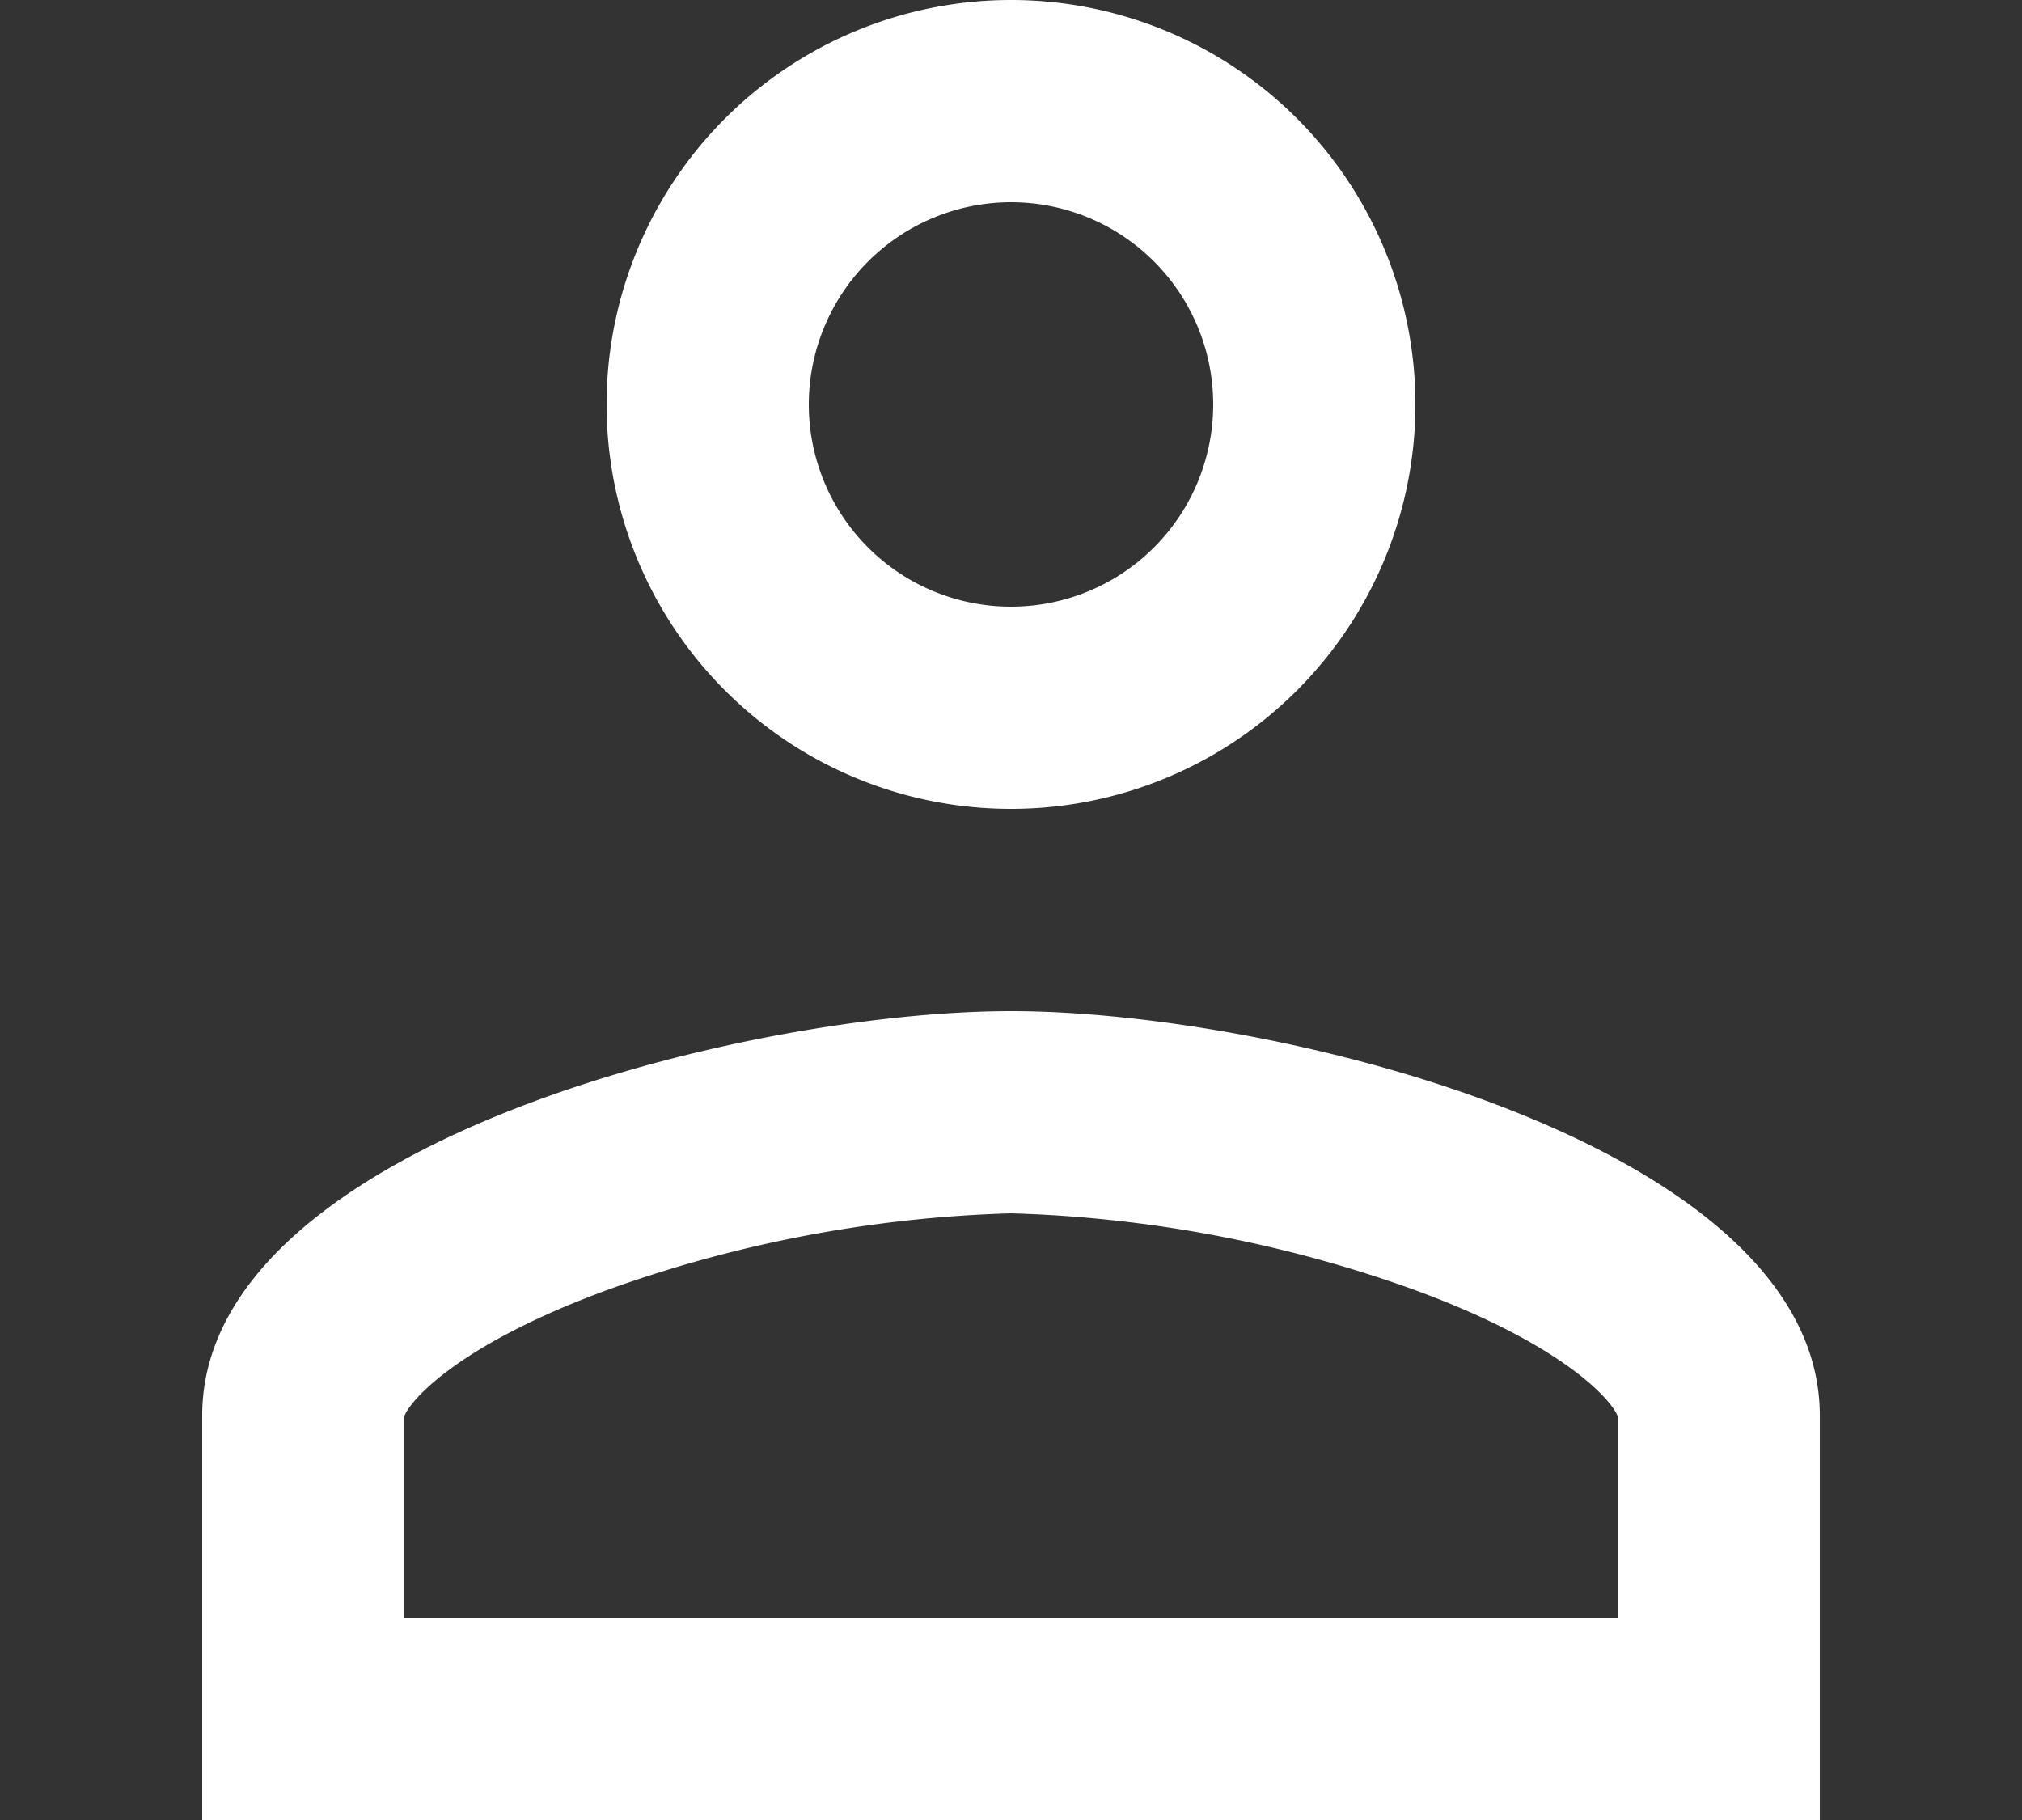 <svg id="search" xmlns="http://www.w3.org/2000/svg" width="20" height="18" viewBox="0 0 20 18"><rect x="0" y="0" width="20" height="18" fill="#333333" stroke="none"/><defs><style>.cls-1{fill:none;}.cls-2{fill:#fff;}</style></defs><path class="cls-1" d="M14,4a4,4,0,1,0-4,4A4,4,0,0,0,14,4ZM2,14v4H18V14c0-2.66-5.33-4-8-4S2,11.34,2,14Z"/><path class="cls-2" d="M10,10c-2.67,0-8,1.34-8,4v4H18V14C18,11.34,12.67,10,10,10Zm6,6H4V14.006c.043-.131.493-.696,2.026-1.255A12.843,12.843,0,0,1,10,12a12.843,12.843,0,0,1,3.974.751c1.533.559,1.983,1.124,2.026,1.255Z"/><path class="cls-2" d="M10,8A4,4,0,1,0,6,4,3.999,3.999,0,0,0,10,8Zm0-6A2,2,0,1,1,8,4,2.002,2.002,0,0,1,10,2Z"/></svg>
